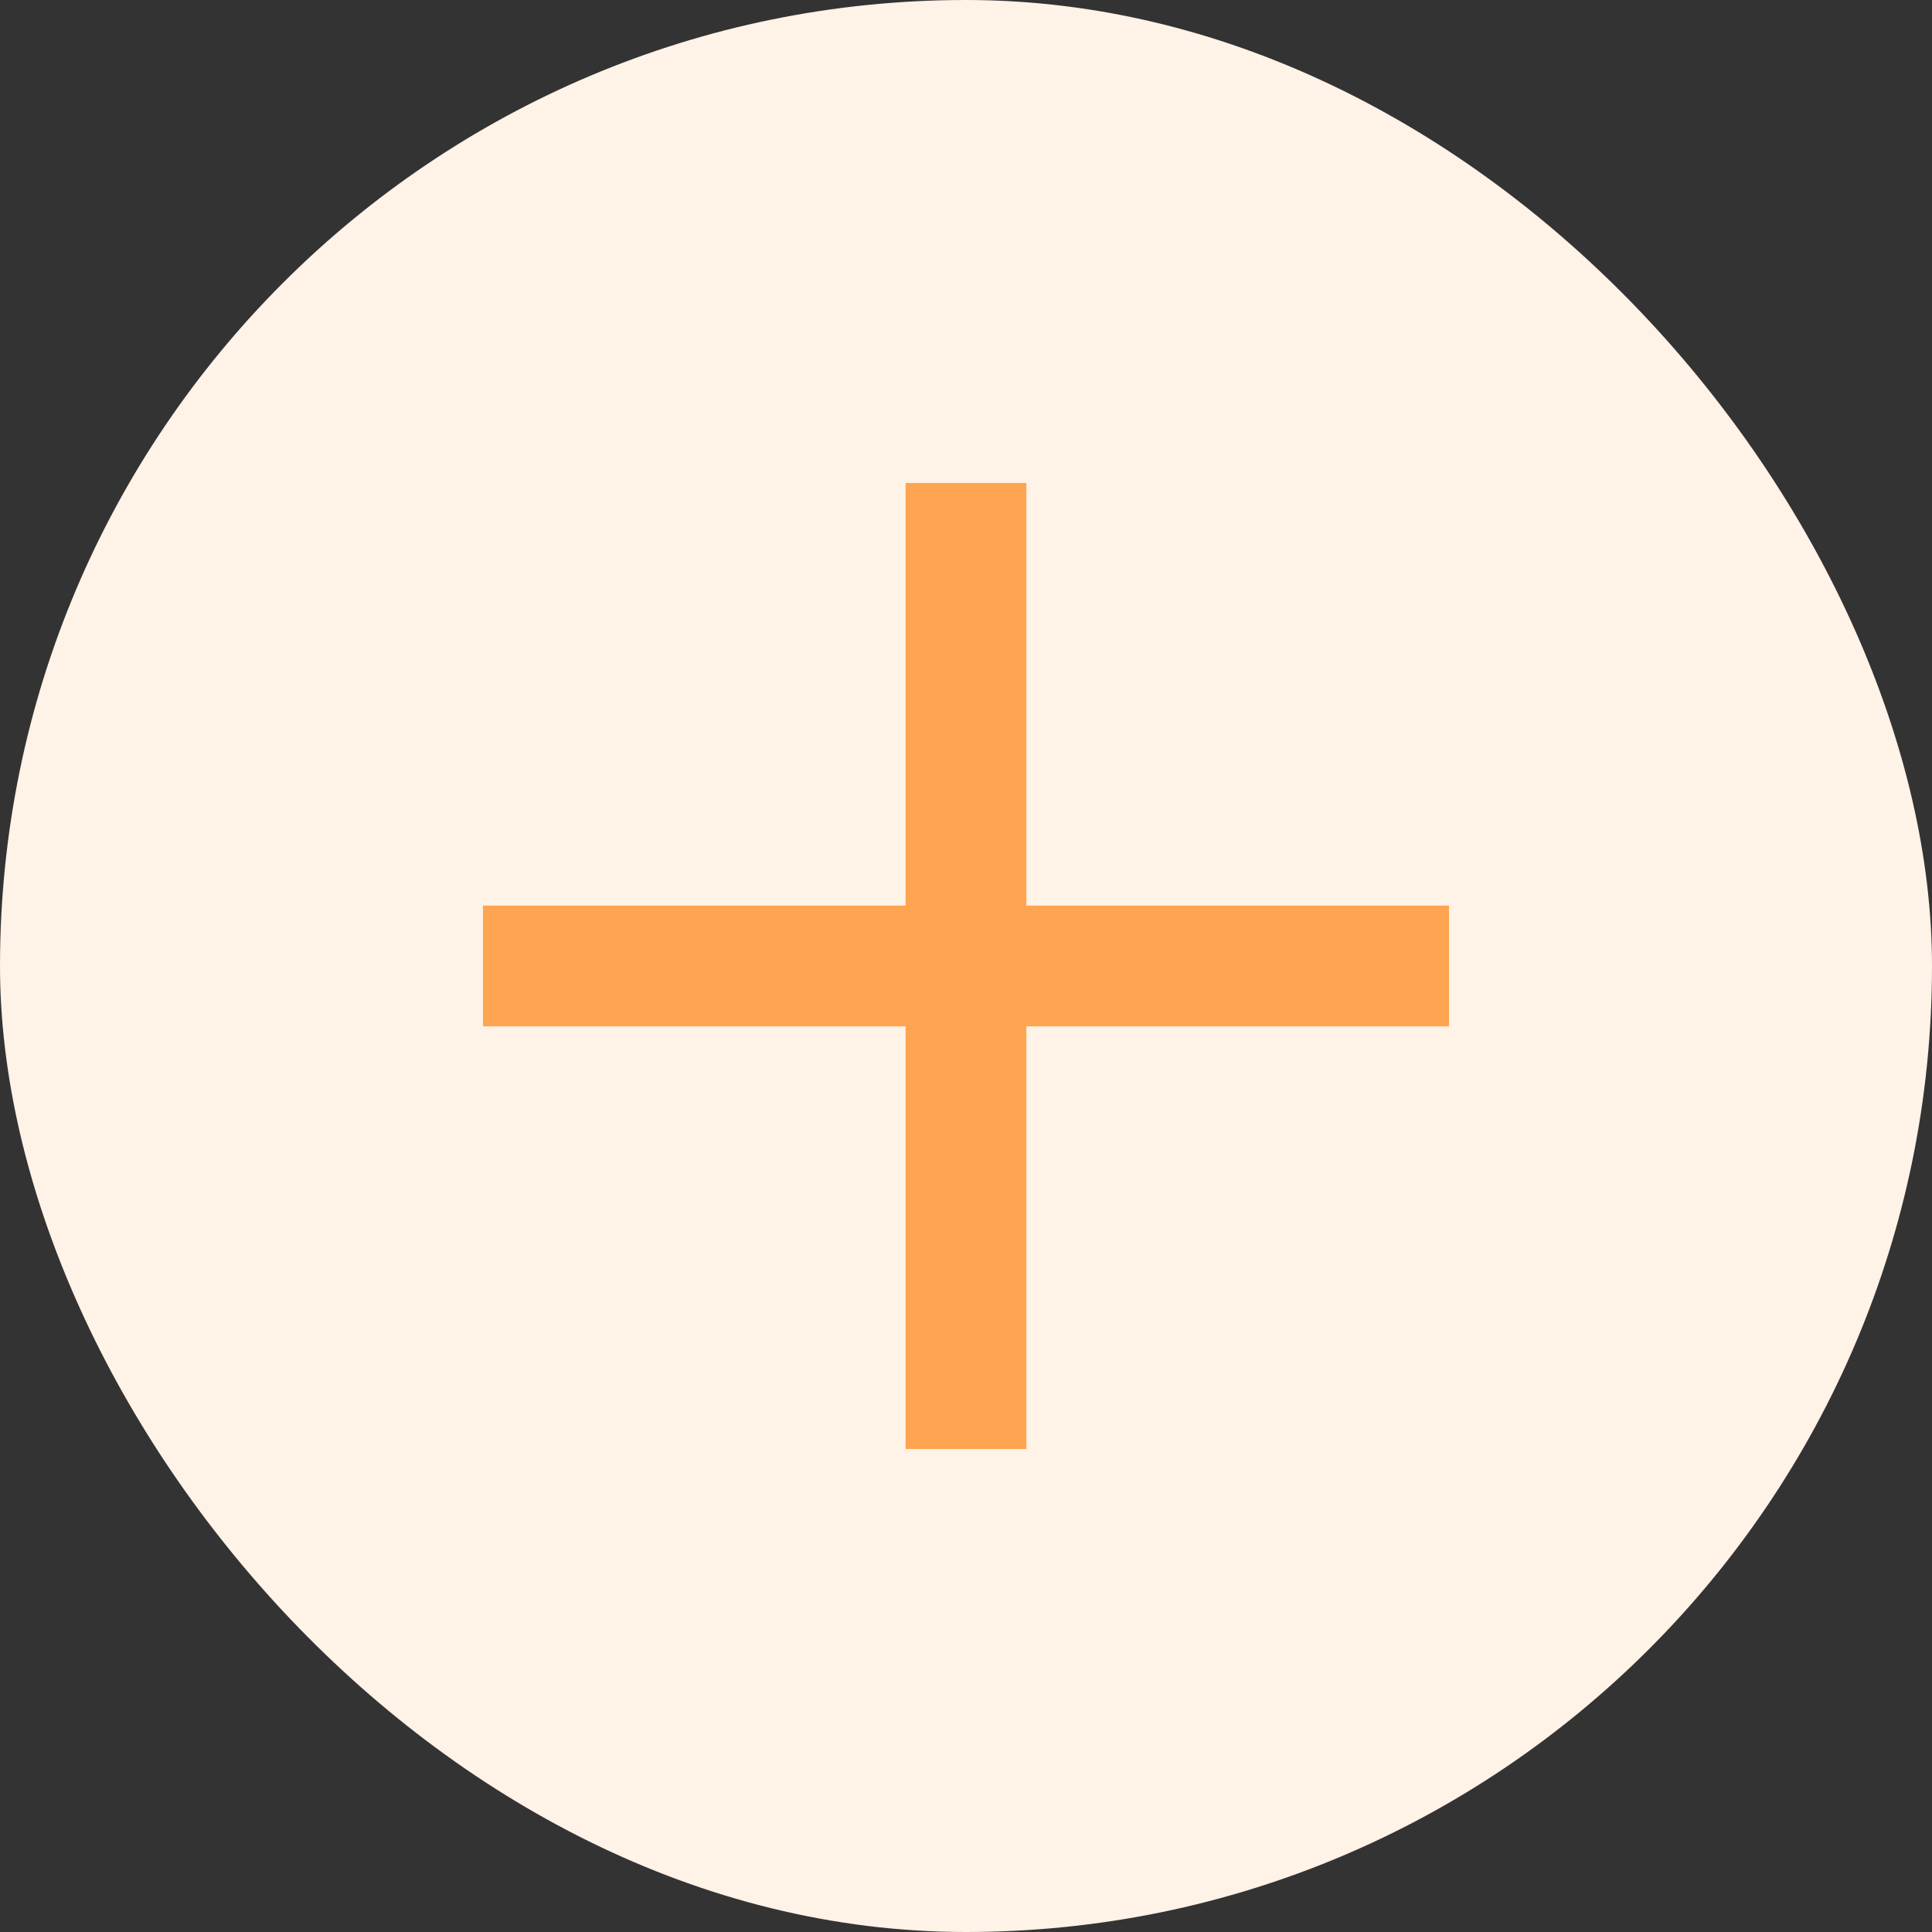 <svg width="32" height="32" viewBox="0 0 32 32" fill="none" xmlns="http://www.w3.org/2000/svg">
<rect x="0" y="0" width="32" height="32" fill="#333333" stroke="none"/>
<g id="Group 26">
<rect id="Rectangle 27" width="32" height="32" rx="16" fill="#FFF2E7"/>
<path id="Vector" d="M17 15V8H15V15H8V17H15V24H17V17H24V15H17Z" fill="#FFA451"/>
</g>
</svg>
